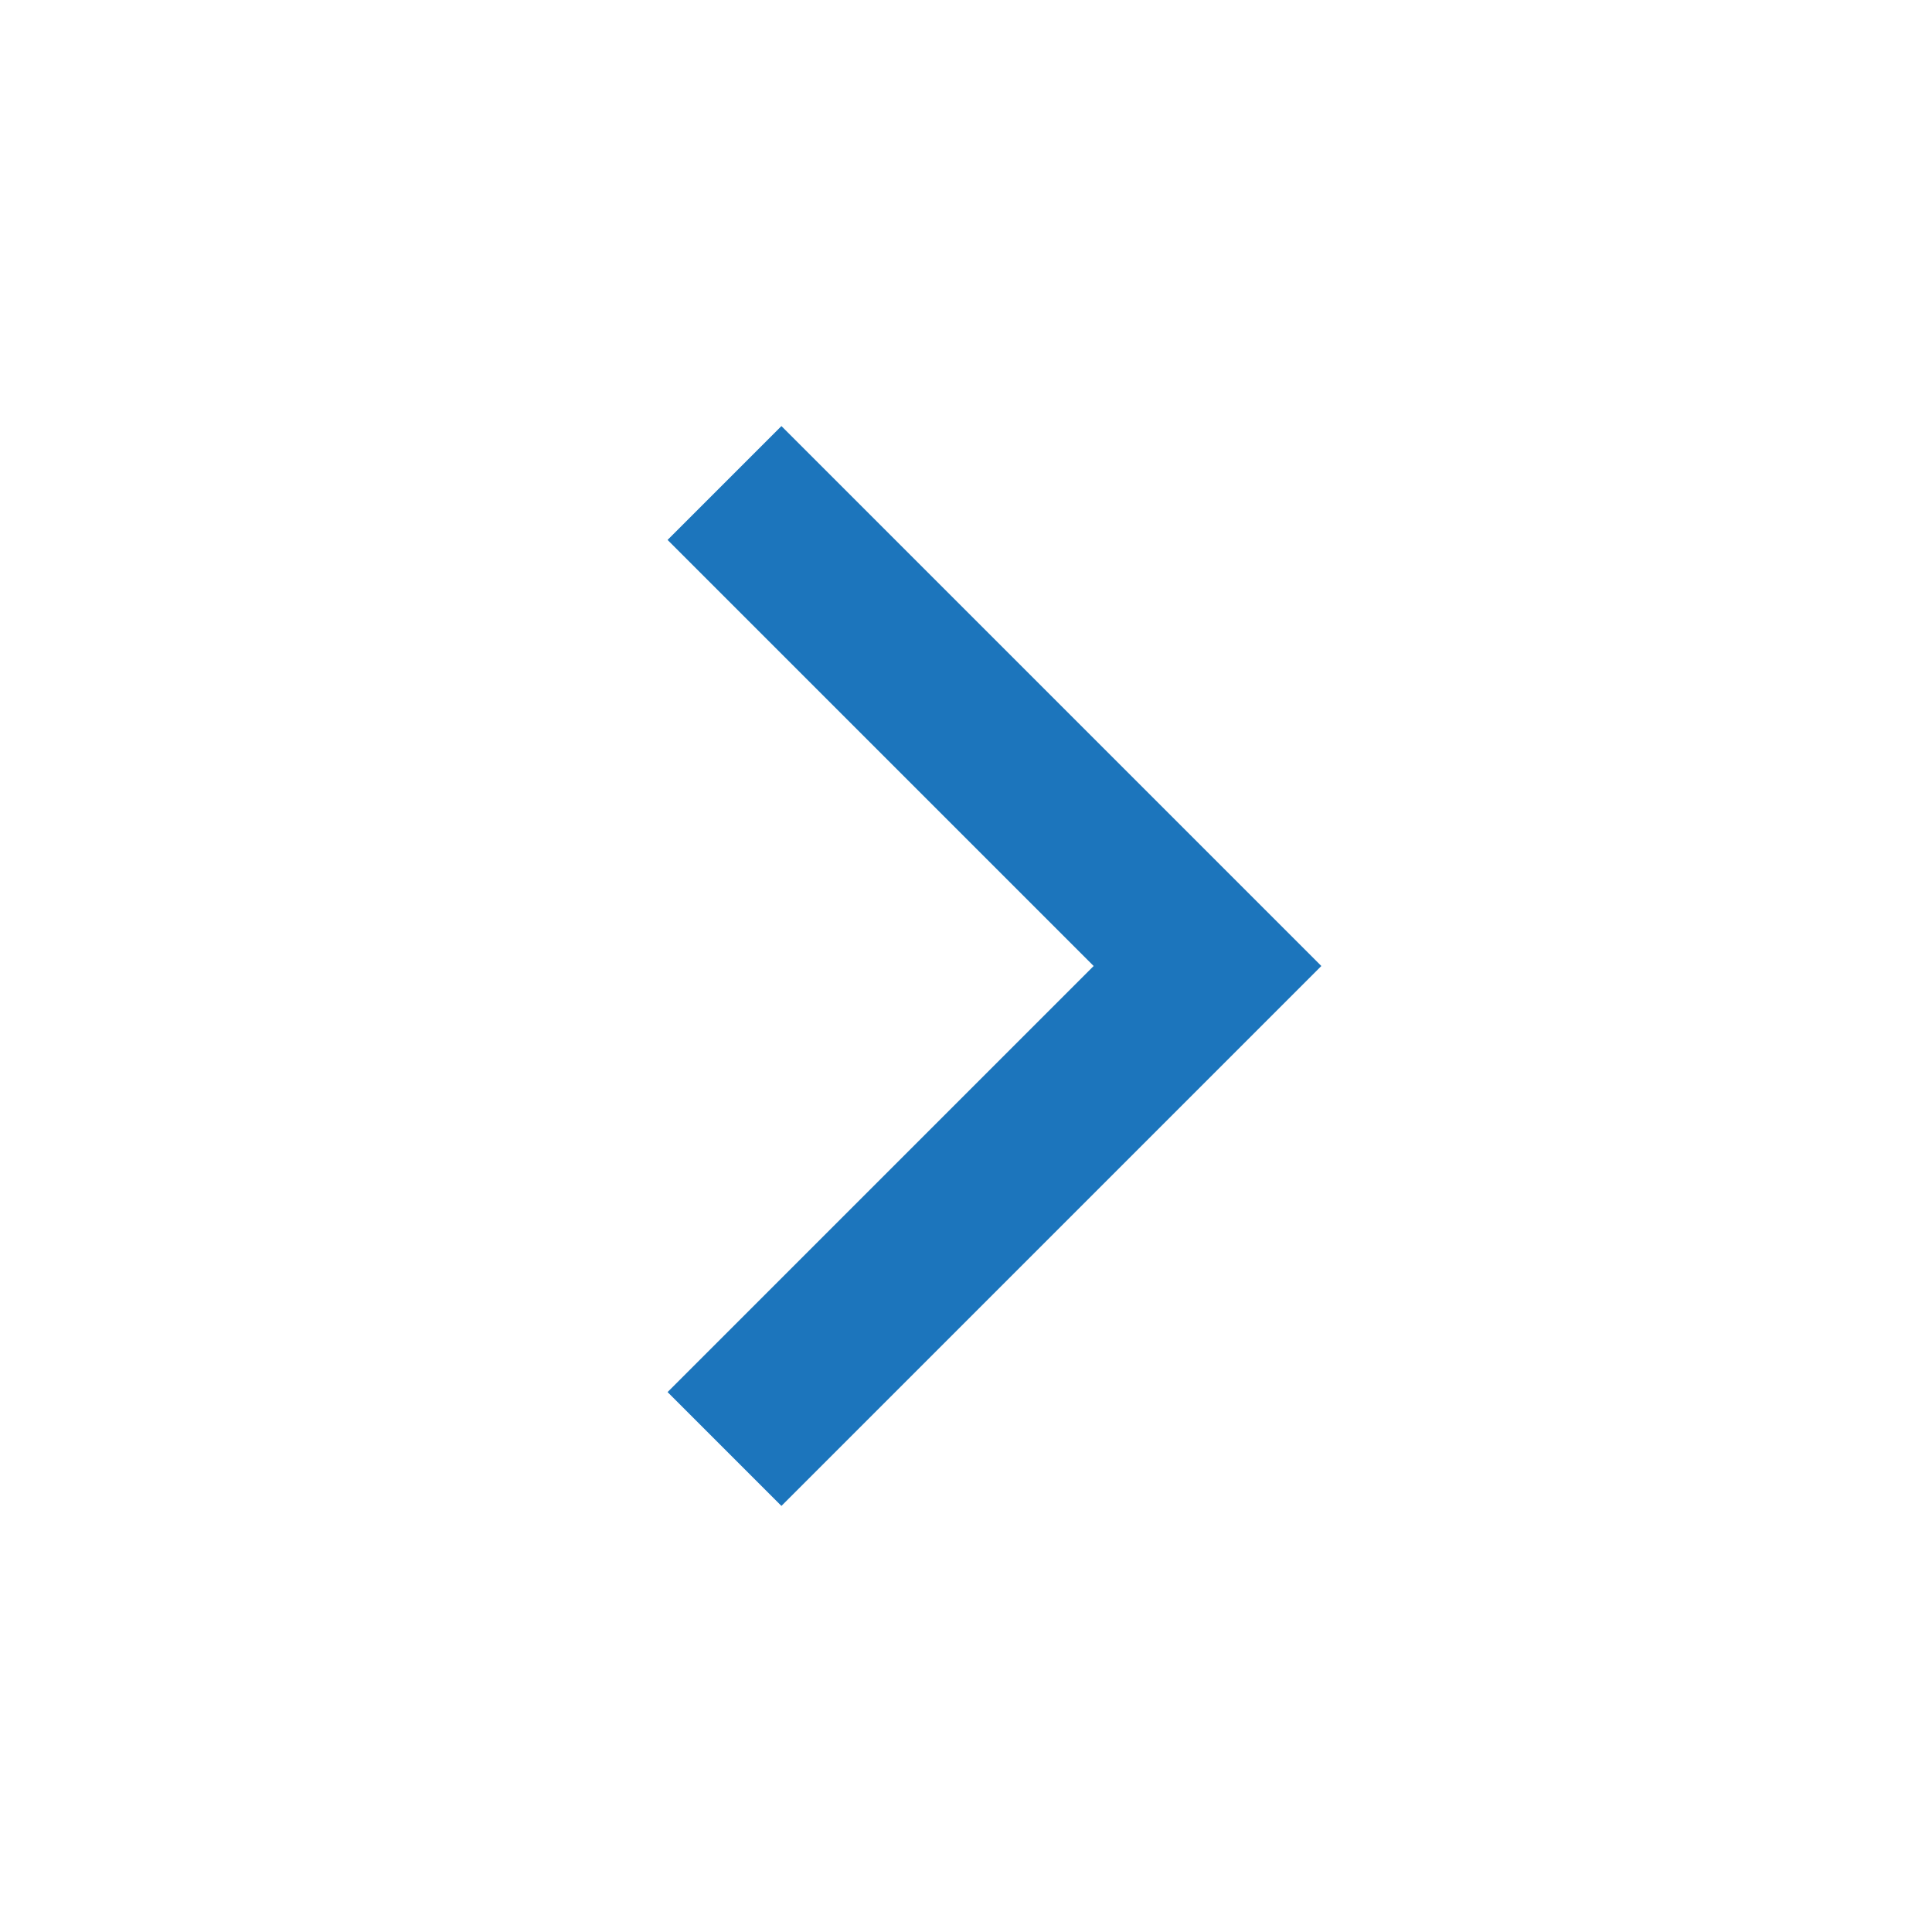 <?xml version="1.0" encoding="utf-8"?>
<svg version="1.2" baseProfile="tiny" id="Layer_1" xmlns="http://www.w3.org/2000/svg" xmlns:xlink="http://www.w3.org/1999/xlink"
	 x="0px" y="0px" viewBox="0 0 24 24" xml:space="preserve">
<polyline fill="none" stroke="#1C75BC" stroke-width="2" stroke-miterlimit="10" points="9,6 15,12 9,18 "/>
</svg>
